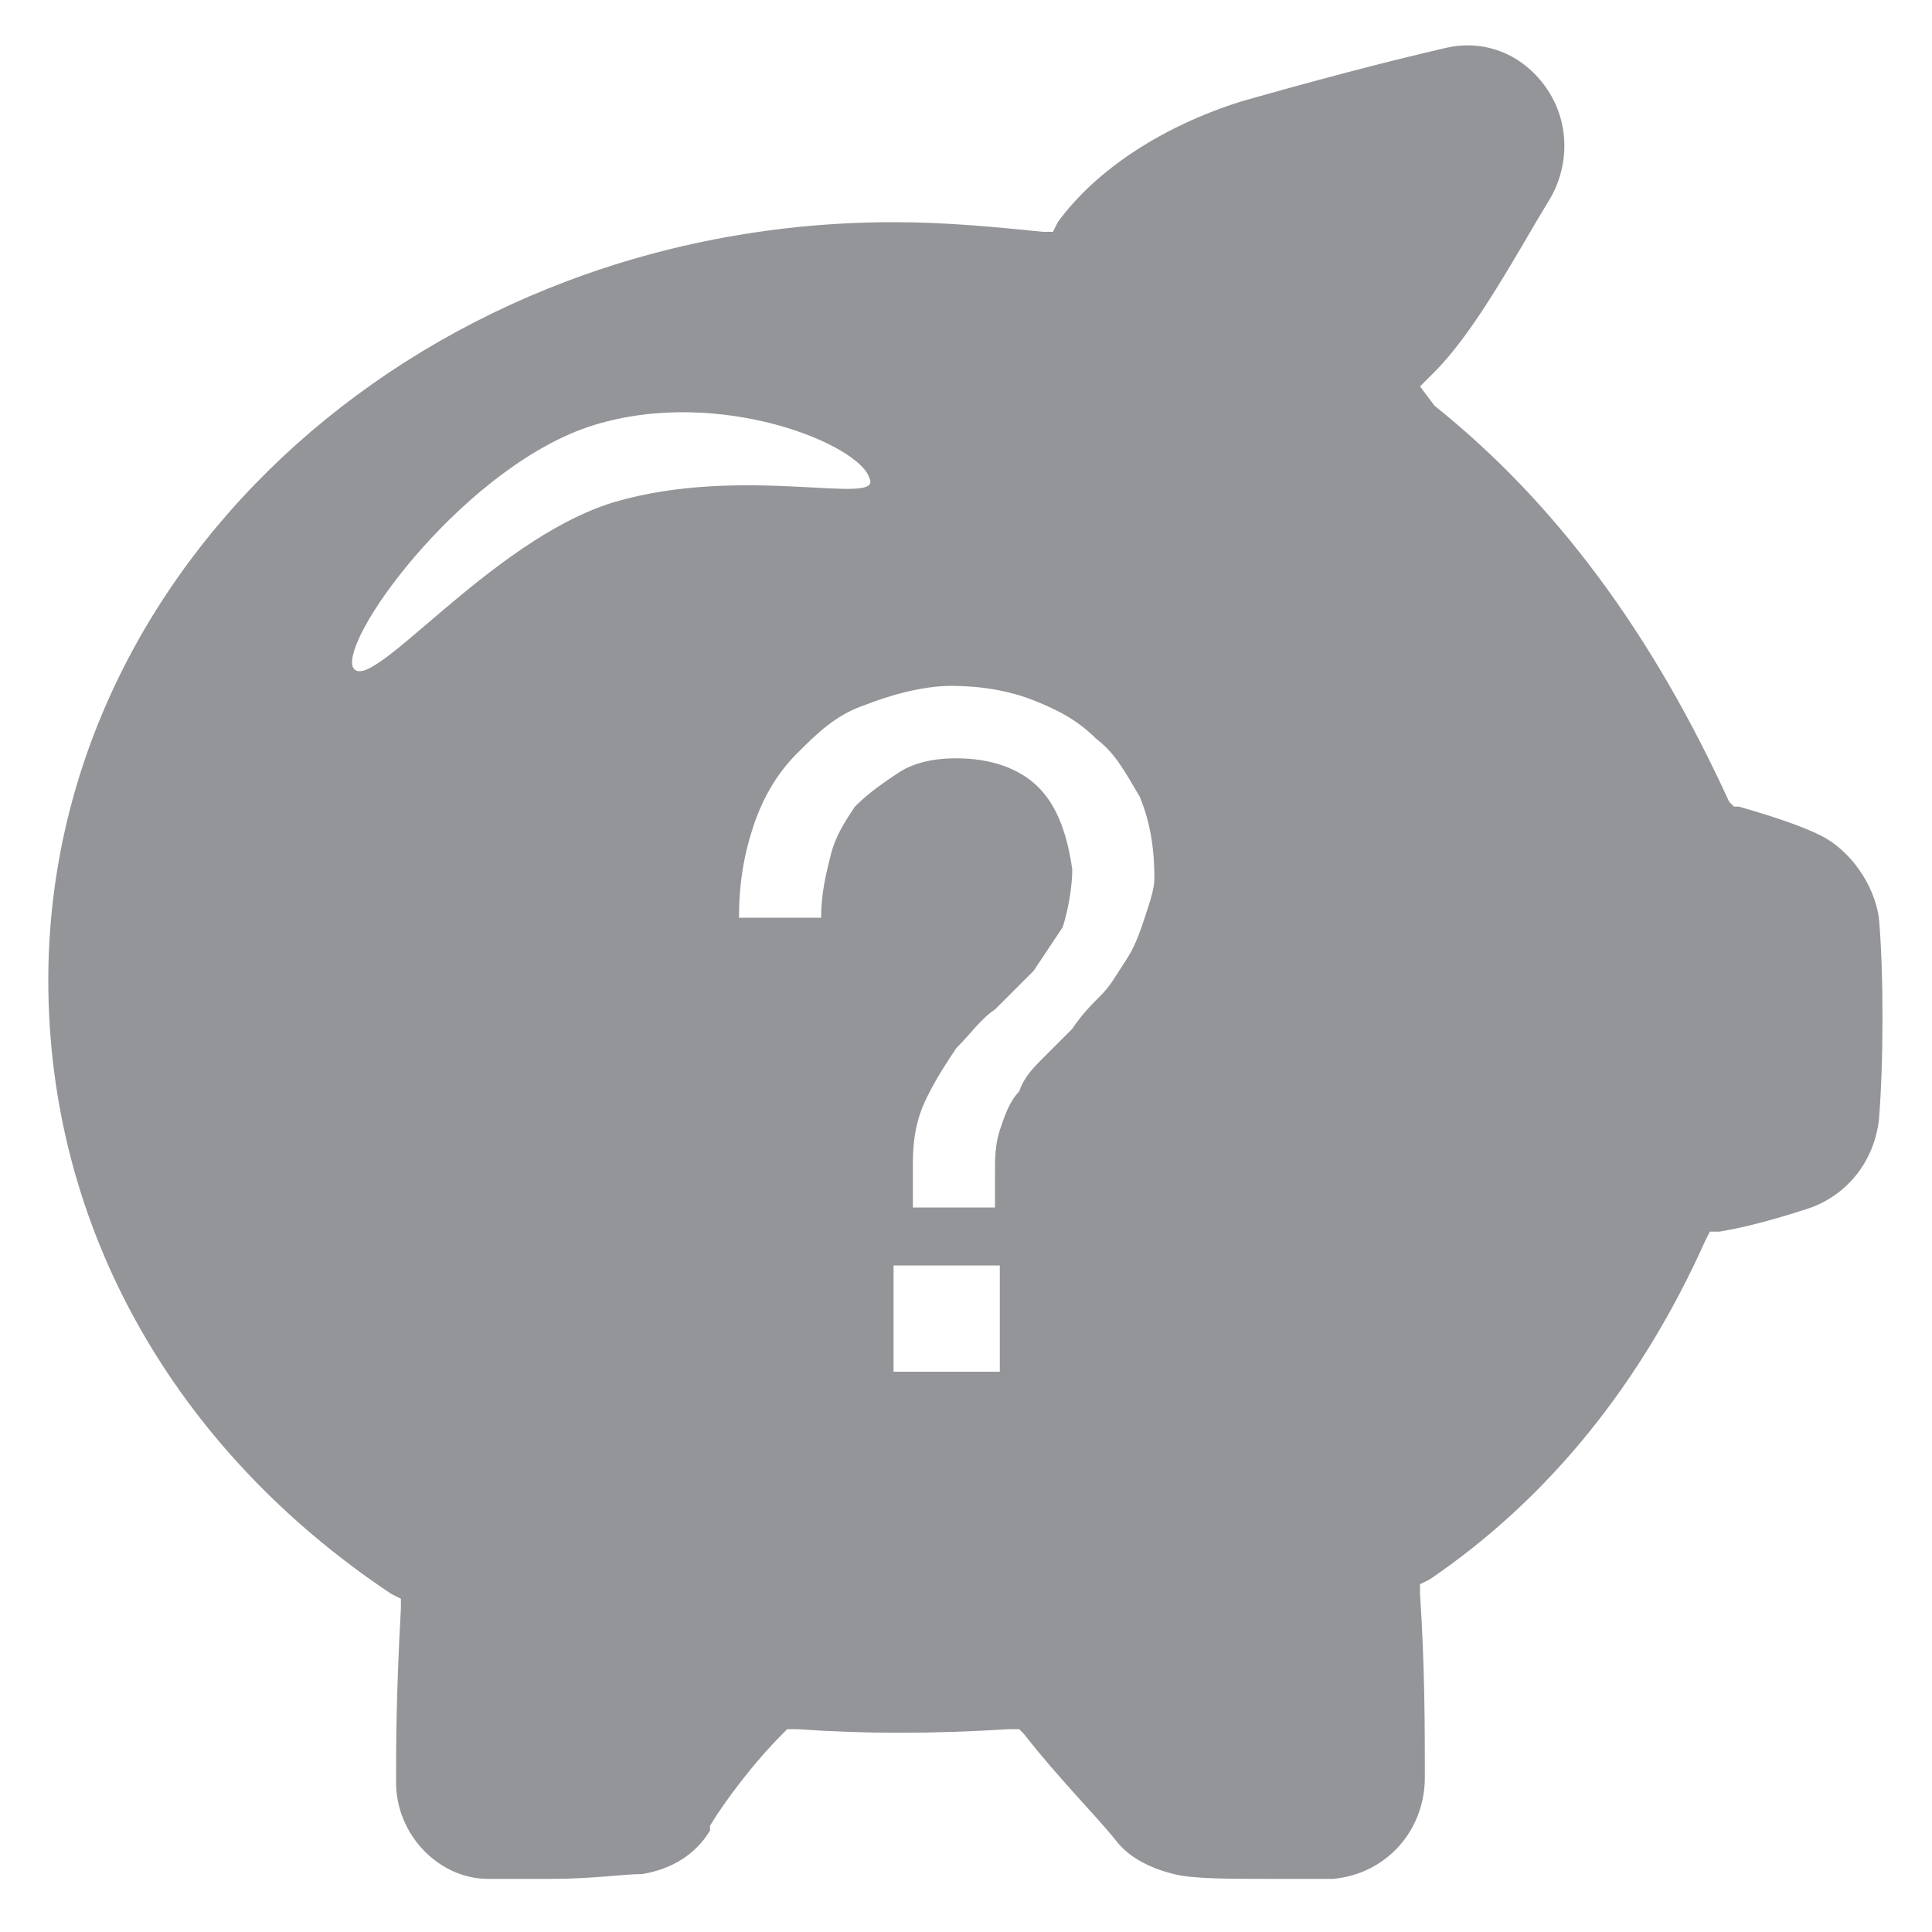 <?xml version="1.0" encoding="utf-8"?>
<!-- Generator: Adobe Illustrator 19.1.0, SVG Export Plug-In . SVG Version: 6.00 Build 0)  -->
<!DOCTYPE svg PUBLIC "-//W3C//DTD SVG 1.1//EN" "http://www.w3.org/Graphics/SVG/1.1/DTD/svg11.dtd">
<svg version="1.1" id="Layer_1" xmlns="http://www.w3.org/2000/svg" xmlns:xlink="http://www.w3.org/1999/xlink" x="0px" y="0px"
	 viewBox="0 0 40 40" enable-background="new 0 0 40 40" xml:space="preserve">
<path id="finacial" fill="#939598" d="M38.9,19c-0.1-0.7-0.6-1.4-1.2-1.7c-0.4-0.2-1-0.4-1.7-0.6l-0.1,0l-0.1-0.1
	c-1.6-3.5-3.6-6.2-6.1-8.2L29.4,8l0.3-0.3c0.7-0.7,1.4-1.9,2.1-3.1l0.3-0.5c0.4-0.7,0.4-1.6-0.1-2.3c-0.5-0.7-1.3-1-2.1-0.8
	c-1.3,0.3-2.8,0.7-4.2,1.1c-1.6,0.5-3,1.4-3.8,2.5l-0.1,0.2l-0.2,0c-1-0.1-2-0.2-3.1-0.2C8.9,4.6,1,11.6,1,20.3
	C1,25.4,3.6,30,8.1,33l0.2,0.1l0,0.2c-0.1,1.8-0.1,2.9-0.1,3.6c0,1.1,0.9,2,1.9,2c0.4,0,0.8,0,1.3,0h0c0.9,0,1.5-0.1,1.9-0.1
	c0.6-0.1,1.1-0.4,1.4-0.9l0-0.1c0.3-0.5,0.9-1.3,1.5-1.9l0.1-0.1l0.2,0c1.4,0.1,2.8,0.1,4.4,0l0.2,0l0.1,0.1
	c0.7,0.9,1.5,1.7,1.9,2.2c0.3,0.4,0.8,0.6,1.2,0.7c0.4,0.1,1.1,0.1,2,0.1c0.5,0,0.9,0,1.3,0c1.1-0.1,1.9-1,1.9-2.1
	c0-1,0-2.3-0.1-3.8l0-0.2l0.2-0.1c2.5-1.7,4.4-4.1,5.7-7l0.1-0.2l0.2,0c0.6-0.1,1.3-0.3,1.9-0.5c0.8-0.3,1.3-1,1.4-1.8
	C39,22,39,20.1,38.9,19z M12.7,10.4c-2.6,0.8-5.1,4.1-5.4,3.4c-0.2-0.7,2.4-4.2,5-5c2.6-0.8,5.5,0.4,5.7,1.1
	C18.3,10.5,15.4,9.6,12.7,10.4z M20.7,28.4h-2.2v-2.2h2.2V28.4z M23.7,19c-0.1,0.3-0.2,0.6-0.4,0.9c-0.2,0.3-0.3,0.5-0.5,0.7
	c-0.2,0.2-0.4,0.4-0.6,0.7c-0.2,0.2-0.4,0.4-0.6,0.6c-0.2,0.2-0.4,0.4-0.5,0.7c-0.2,0.2-0.3,0.5-0.4,0.8c-0.1,0.3-0.1,0.6-0.1,0.9
	V25h-1.7v-0.9c0-0.6,0.1-1,0.3-1.4c0.2-0.4,0.4-0.7,0.6-1c0.3-0.3,0.5-0.6,0.8-0.8c0.3-0.3,0.5-0.5,0.8-0.8c0.2-0.3,0.4-0.6,0.6-0.9
	c0.1-0.3,0.2-0.8,0.2-1.2c-0.1-0.7-0.3-1.3-0.7-1.7c-0.4-0.4-1-0.6-1.7-0.6c-0.5,0-0.9,0.1-1.2,0.3c-0.3,0.2-0.6,0.4-0.9,0.7
	c-0.2,0.3-0.4,0.6-0.5,1c-0.1,0.4-0.2,0.8-0.2,1.3h-1.7c0-0.7,0.1-1.3,0.3-1.9c0.2-0.6,0.5-1.1,0.9-1.5c0.4-0.4,0.8-0.8,1.4-1
	c0.5-0.2,1.2-0.4,1.8-0.4c0.6,0,1.2,0.1,1.7,0.3c0.5,0.2,0.9,0.4,1.3,0.8c0.4,0.3,0.6,0.7,0.9,1.2c0.2,0.5,0.3,1,0.3,1.7
	C23.9,18.4,23.8,18.7,23.7,19z"/>
</svg>
